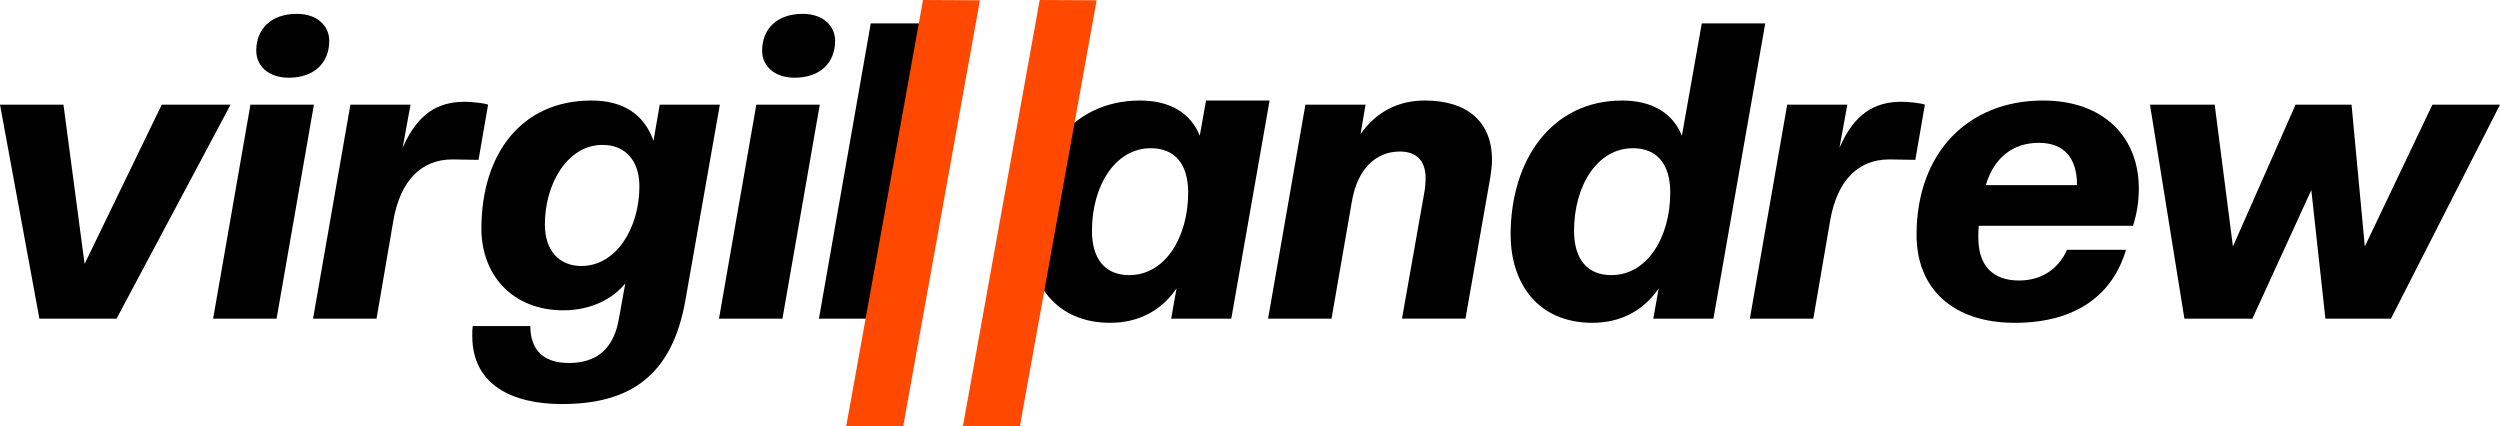 <?xml version="1.0" encoding="UTF-8"?><svg id="Camada_1" xmlns="http://www.w3.org/2000/svg" viewBox="0 0 1244.94 212.22"><defs><style>.cls-1{fill:#ff4800;}</style></defs><path d="m19.62,158.68L0,52.13h31.6l10.53,79.3,38.41-79.3h34.28l-56.79,106.56H19.62Z"/><path d="m106.13,158.68l18.59-106.56h31.6l-18.59,106.56h-31.6ZM127.61,25.28c0-10.74,7.23-18.38,20.24-18.38,10.12,0,16.11,5.99,16.11,13.42,0,10.74-7.23,18.38-20.24,18.38-10.12,0-16.11-5.99-16.11-13.42Z"/><path d="m155.9,158.68l18.59-106.56h29.94l-3.92,21.48c7.43-16.94,17.35-22.92,30.98-22.92,2.89,0,9.71.62,11.56,1.45l-4.75,27.47-13.01-.21c-15.49,0-25.81,10.53-29.32,29.94l-8.47,49.35h-31.6Z"/><path d="m239.73,113.87c0-37.38,20.03-63.81,54.72-63.81,15.9,0,26.23,6.81,30.98,20.03l3.1-17.97h29.94l-17.14,97.26c-6.61,38-27.88,51.83-61.54,51.83-24.57,0-44.61-9.5-44.61-33.87,0-1.65,0-3.3.21-4.96h28.7c0,11.57,6.2,18.38,19.21,18.38,14.04,0,22.51-7.23,24.98-22.51l3.1-17.14c-5.78,7.23-16.52,13.42-30.77,13.42-25.81,0-40.89-17.97-40.89-40.68Zm78.68-21.06c0-12.6-6.81-20.65-18.38-20.65-17.35,0-28.7,19.2-28.7,39.65,0,12.59,6.81,20.65,18.17,20.65,17.55,0,28.91-19.2,28.91-39.65Z"/><path d="m358.04,158.68l18.59-106.56h31.6l-18.59,106.56h-31.6Zm21.48-133.4c0-10.74,7.23-18.38,20.24-18.38,10.12,0,16.11,5.99,16.11,13.42,0,10.74-7.23,18.38-20.24,18.38-10.12,0-16.11-5.99-16.11-13.42Z"/><path d="m407.81,158.68l25.81-147.03h31.59l-25.81,147.03h-31.6Z"/><path d="m698.16,158.68l11.36-64.22c.21-1.86.41-3.92.41-5.58,0-8.67-4.34-13.42-12.8-13.42-12.19,0-21.27,8.88-23.95,24.99l-10.12,58.23h-31.59l18.59-106.56h29.94l-2.48,14.66c7.64-10.94,18.59-16.73,32.01-16.73,21.06,0,33.45,10.53,33.45,29.53,0,2.69-.41,5.78-.83,8.67l-12.39,70.42h-31.6Z"/><path d="m752.25,116.97c0-37.38,20.44-66.91,55.55-66.91,14.87,0,25.19,6.2,29.74,17.55l9.91-55.96h31.6l-25.81,147.03h-29.94l2.69-15.07c-7.44,10.94-18.79,17.14-33.04,17.14-27.05,0-40.68-19.62-40.68-43.78Zm79.5-21.06c0-14.45-6.81-22.1-18.59-22.1-17.97,0-29.32,19-29.32,41.1,0,14.45,6.81,22.09,18.59,22.09,17.97,0,29.32-19,29.32-41.09Z"/><path d="m871.39,158.68l18.59-106.56h29.94l-3.92,21.48c7.43-16.94,17.35-22.92,30.98-22.92,2.89,0,9.71.62,11.56,1.45l-4.75,27.47-13.01-.21c-15.49,0-25.81,10.53-29.32,29.94l-8.47,49.35h-31.6Z"/><path d="m954.4,116.97c0-41.09,25.81-66.91,62.98-66.91,30.36,0,47.7,18.38,47.7,43.78,0,6.61-1.03,12.8-2.89,18.59h-76.82c-.21,2.06-.21,4.13-.21,5.99,0,13.84,7.23,21.27,20.24,21.27,10.94,0,19.41-5.37,23.95-15.28h29.33c-6.4,21.89-24.37,36.35-55.34,36.35s-48.94-17.14-48.94-43.78Zm34.48-24.78h45.43c0-13.22-6.2-21.06-19-21.06s-22.3,7.23-26.43,21.06Z"/><path d="m1158,158.68l-7.02-64.01-29.33,64.01h-33.87l-17.14-106.56h32.22l9.09,70.62,31.18-70.62h27.88l6.61,70.62,33.66-70.62h33.66l-54.31,106.56h-32.63Z"/><path d="m600.57,50.06l-3.11,17.55c-4.54-11.36-14.87-17.55-29.74-17.55-35.11,0-55.55,29.53-55.55,66.91,0,24.16,13.63,43.78,40.68,43.78,14.25,0,25.61-6.2,33.04-17.14l-2.68,15.07h29.94l19.07-108.62h-31.65Zm-38.21,86.94c-11.77,0-18.59-7.64-18.59-22.1,0-22.09,11.36-41.09,29.32-41.09,11.77,0,18.59,7.64,18.59,22.1,0,22.1-11.36,41.09-29.32,41.09Z"/><polygon class="cls-1" points="487.98 .15 459.64 0 432.52 150.56 432.51 150.56 421.4 212.22 449.77 212.22 460.85 150.71 460.86 150.71 487.98 .15"/><polygon class="cls-1" points="546.09 .15 517.75 0 490.62 150.56 490.62 150.56 479.51 212.22 507.88 212.22 518.96 150.71 518.97 150.71 546.09 .15"/></svg>